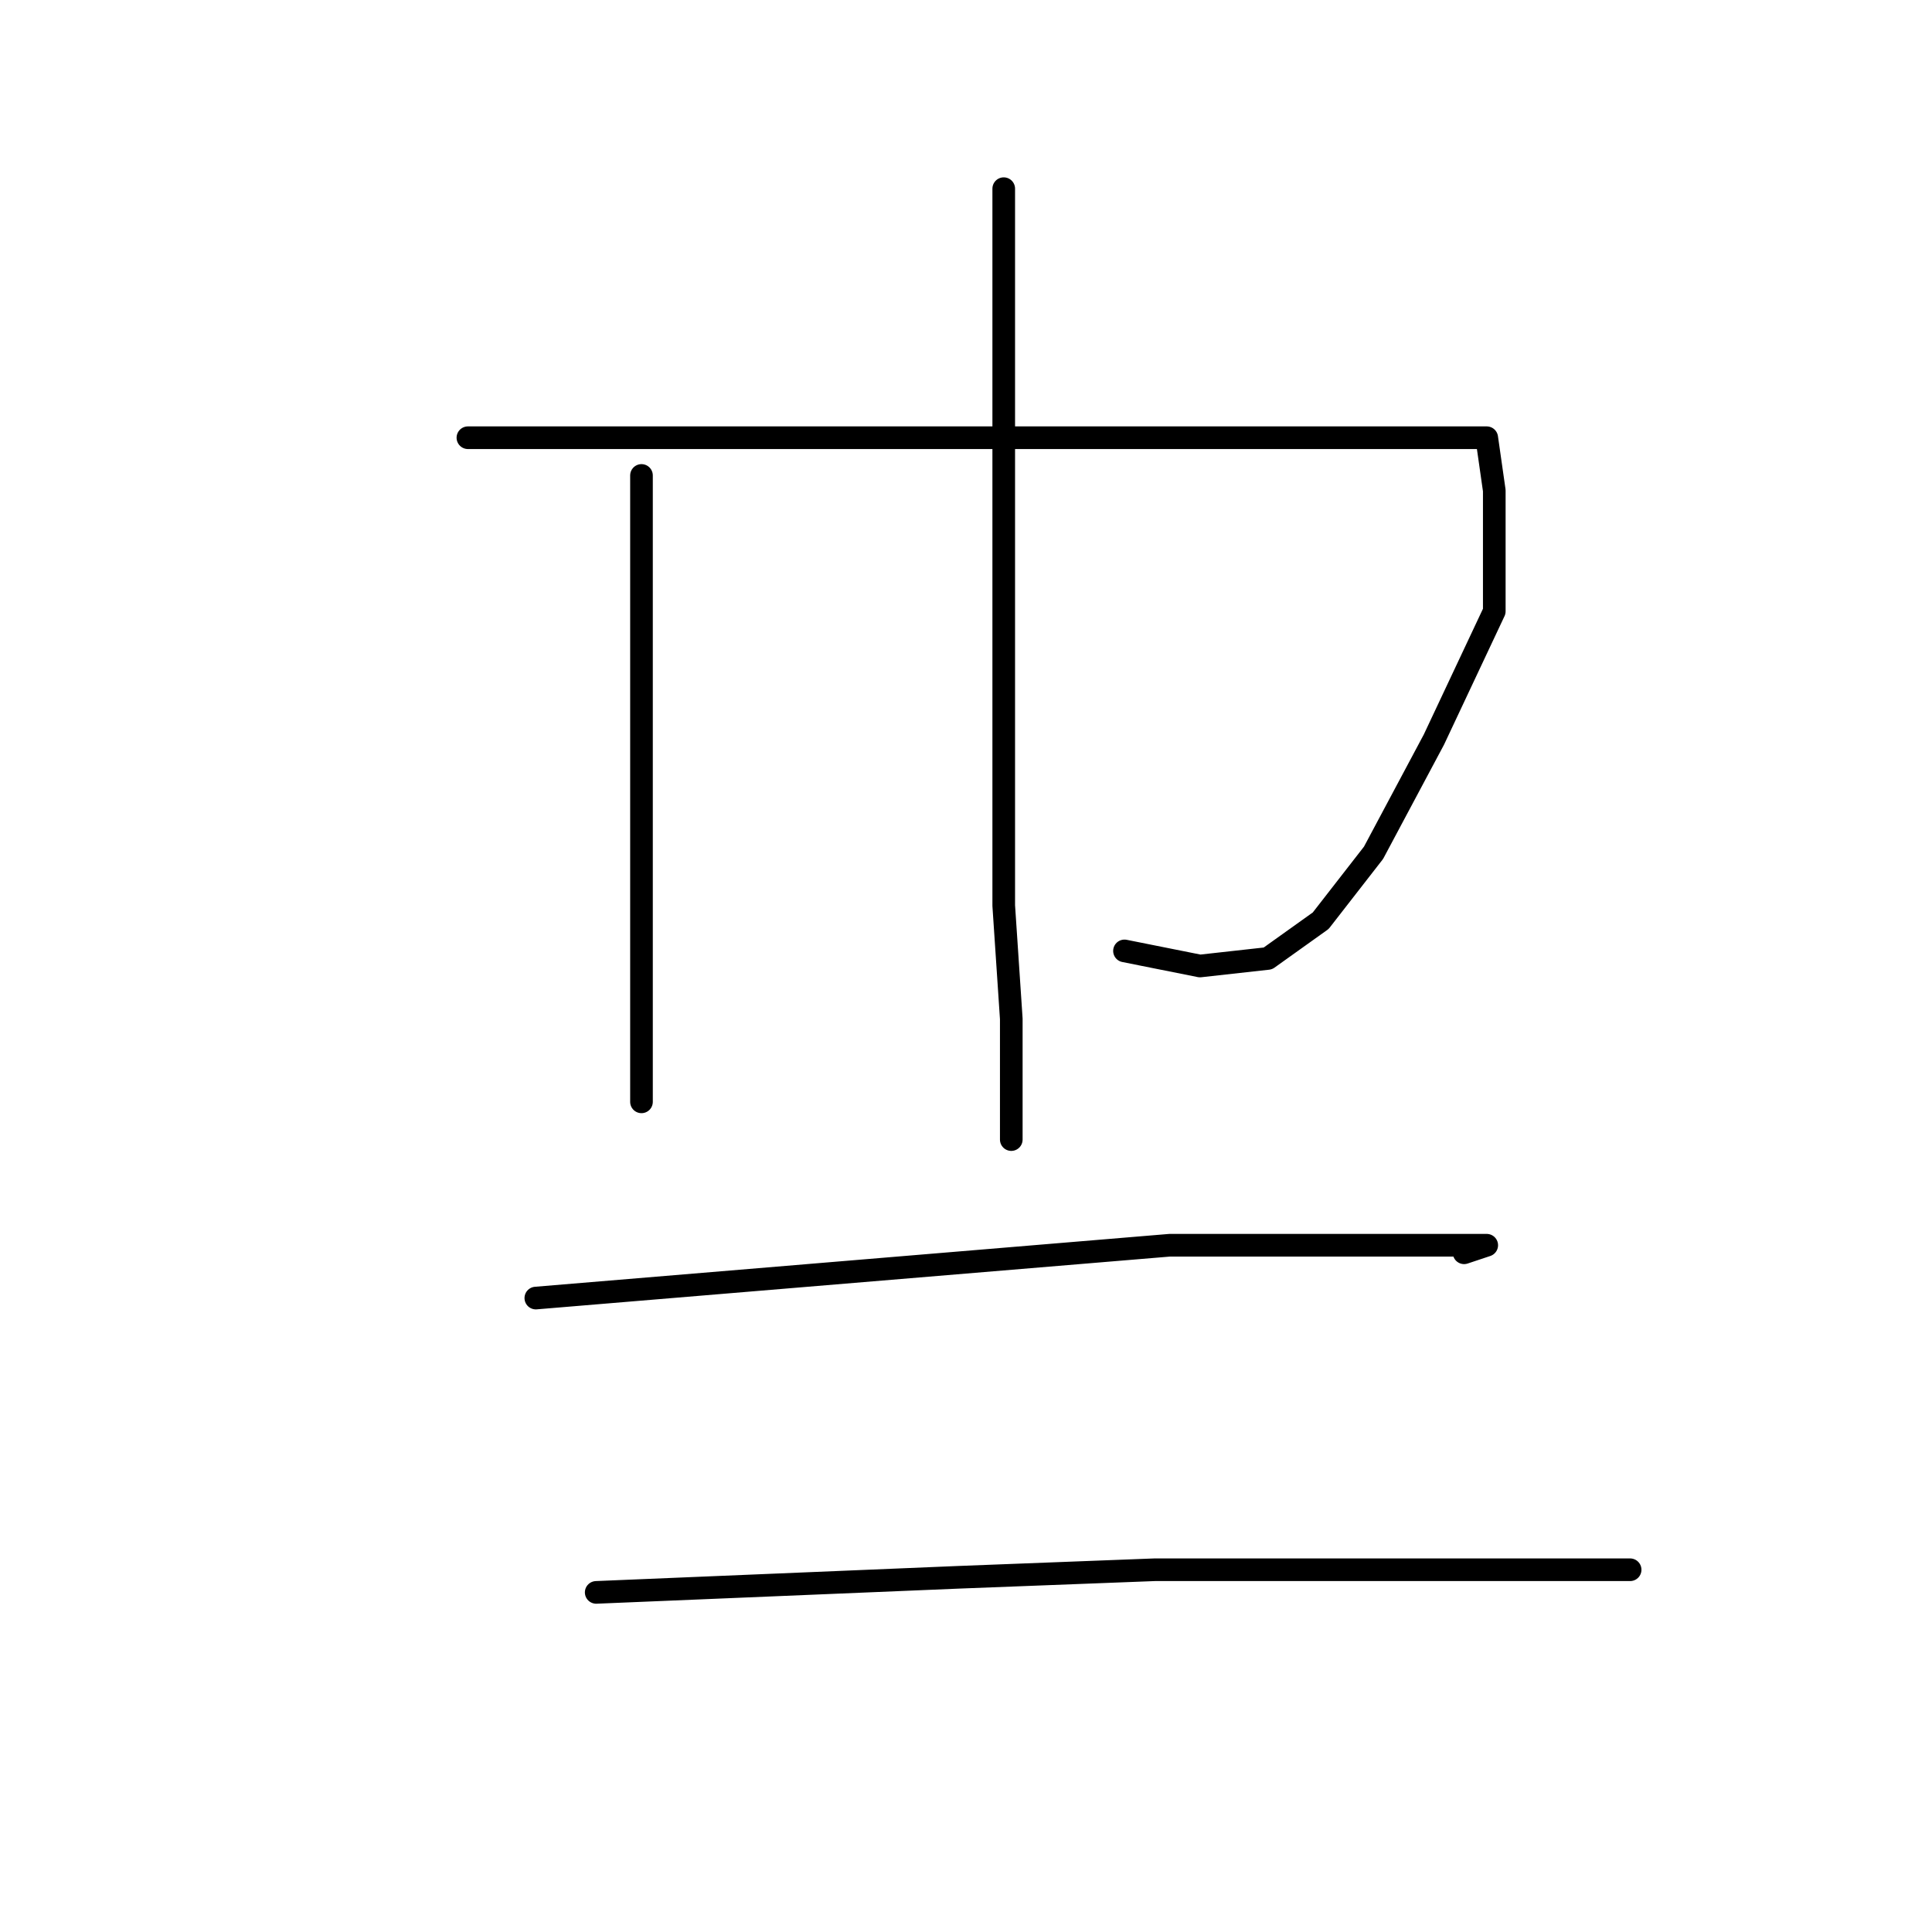 <?xml version="1.0" standalone="no"?>
    <svg width="256" height="256" xmlns="http://www.w3.org/2000/svg" version="1.1">
    <polyline stroke="black" stroke-width="3" stroke-linecap="round" fill="transparent" stroke-linejoin="round" points="85 63 85 71 85 79 85 100 85 120 85 128 85 140 85 145 85 146 85 144 85 144 " />
        <polyline stroke="black" stroke-width="3" stroke-linecap="round" fill="transparent" stroke-linejoin="round" points="62 58 84 58 106 58 133 58 157 58 178 58 190 58 197 58 198 65 198 81 190 98 182 113 175 122 168 127 159 128 149 126 149 126 " />
        <polyline stroke="black" stroke-width="3" stroke-linecap="round" fill="transparent" stroke-linejoin="round" points="133 25 133 53 133 81 133 103 133 120 134 135 134 144 134 151 134 151 " />
        <polyline stroke="black" stroke-width="3" stroke-linecap="round" fill="transparent" stroke-linejoin="round" points="71 172 107 169 143 166 155 165 176 165 191 165 197 165 194 166 194 166 " />
        <polyline stroke="black" stroke-width="3" stroke-linecap="round" fill="transparent" stroke-linejoin="round" points="79 211 103 210 127 209 153 208 175 208 194 208 206 208 213 208 216 208 216 208 " />
        </svg>